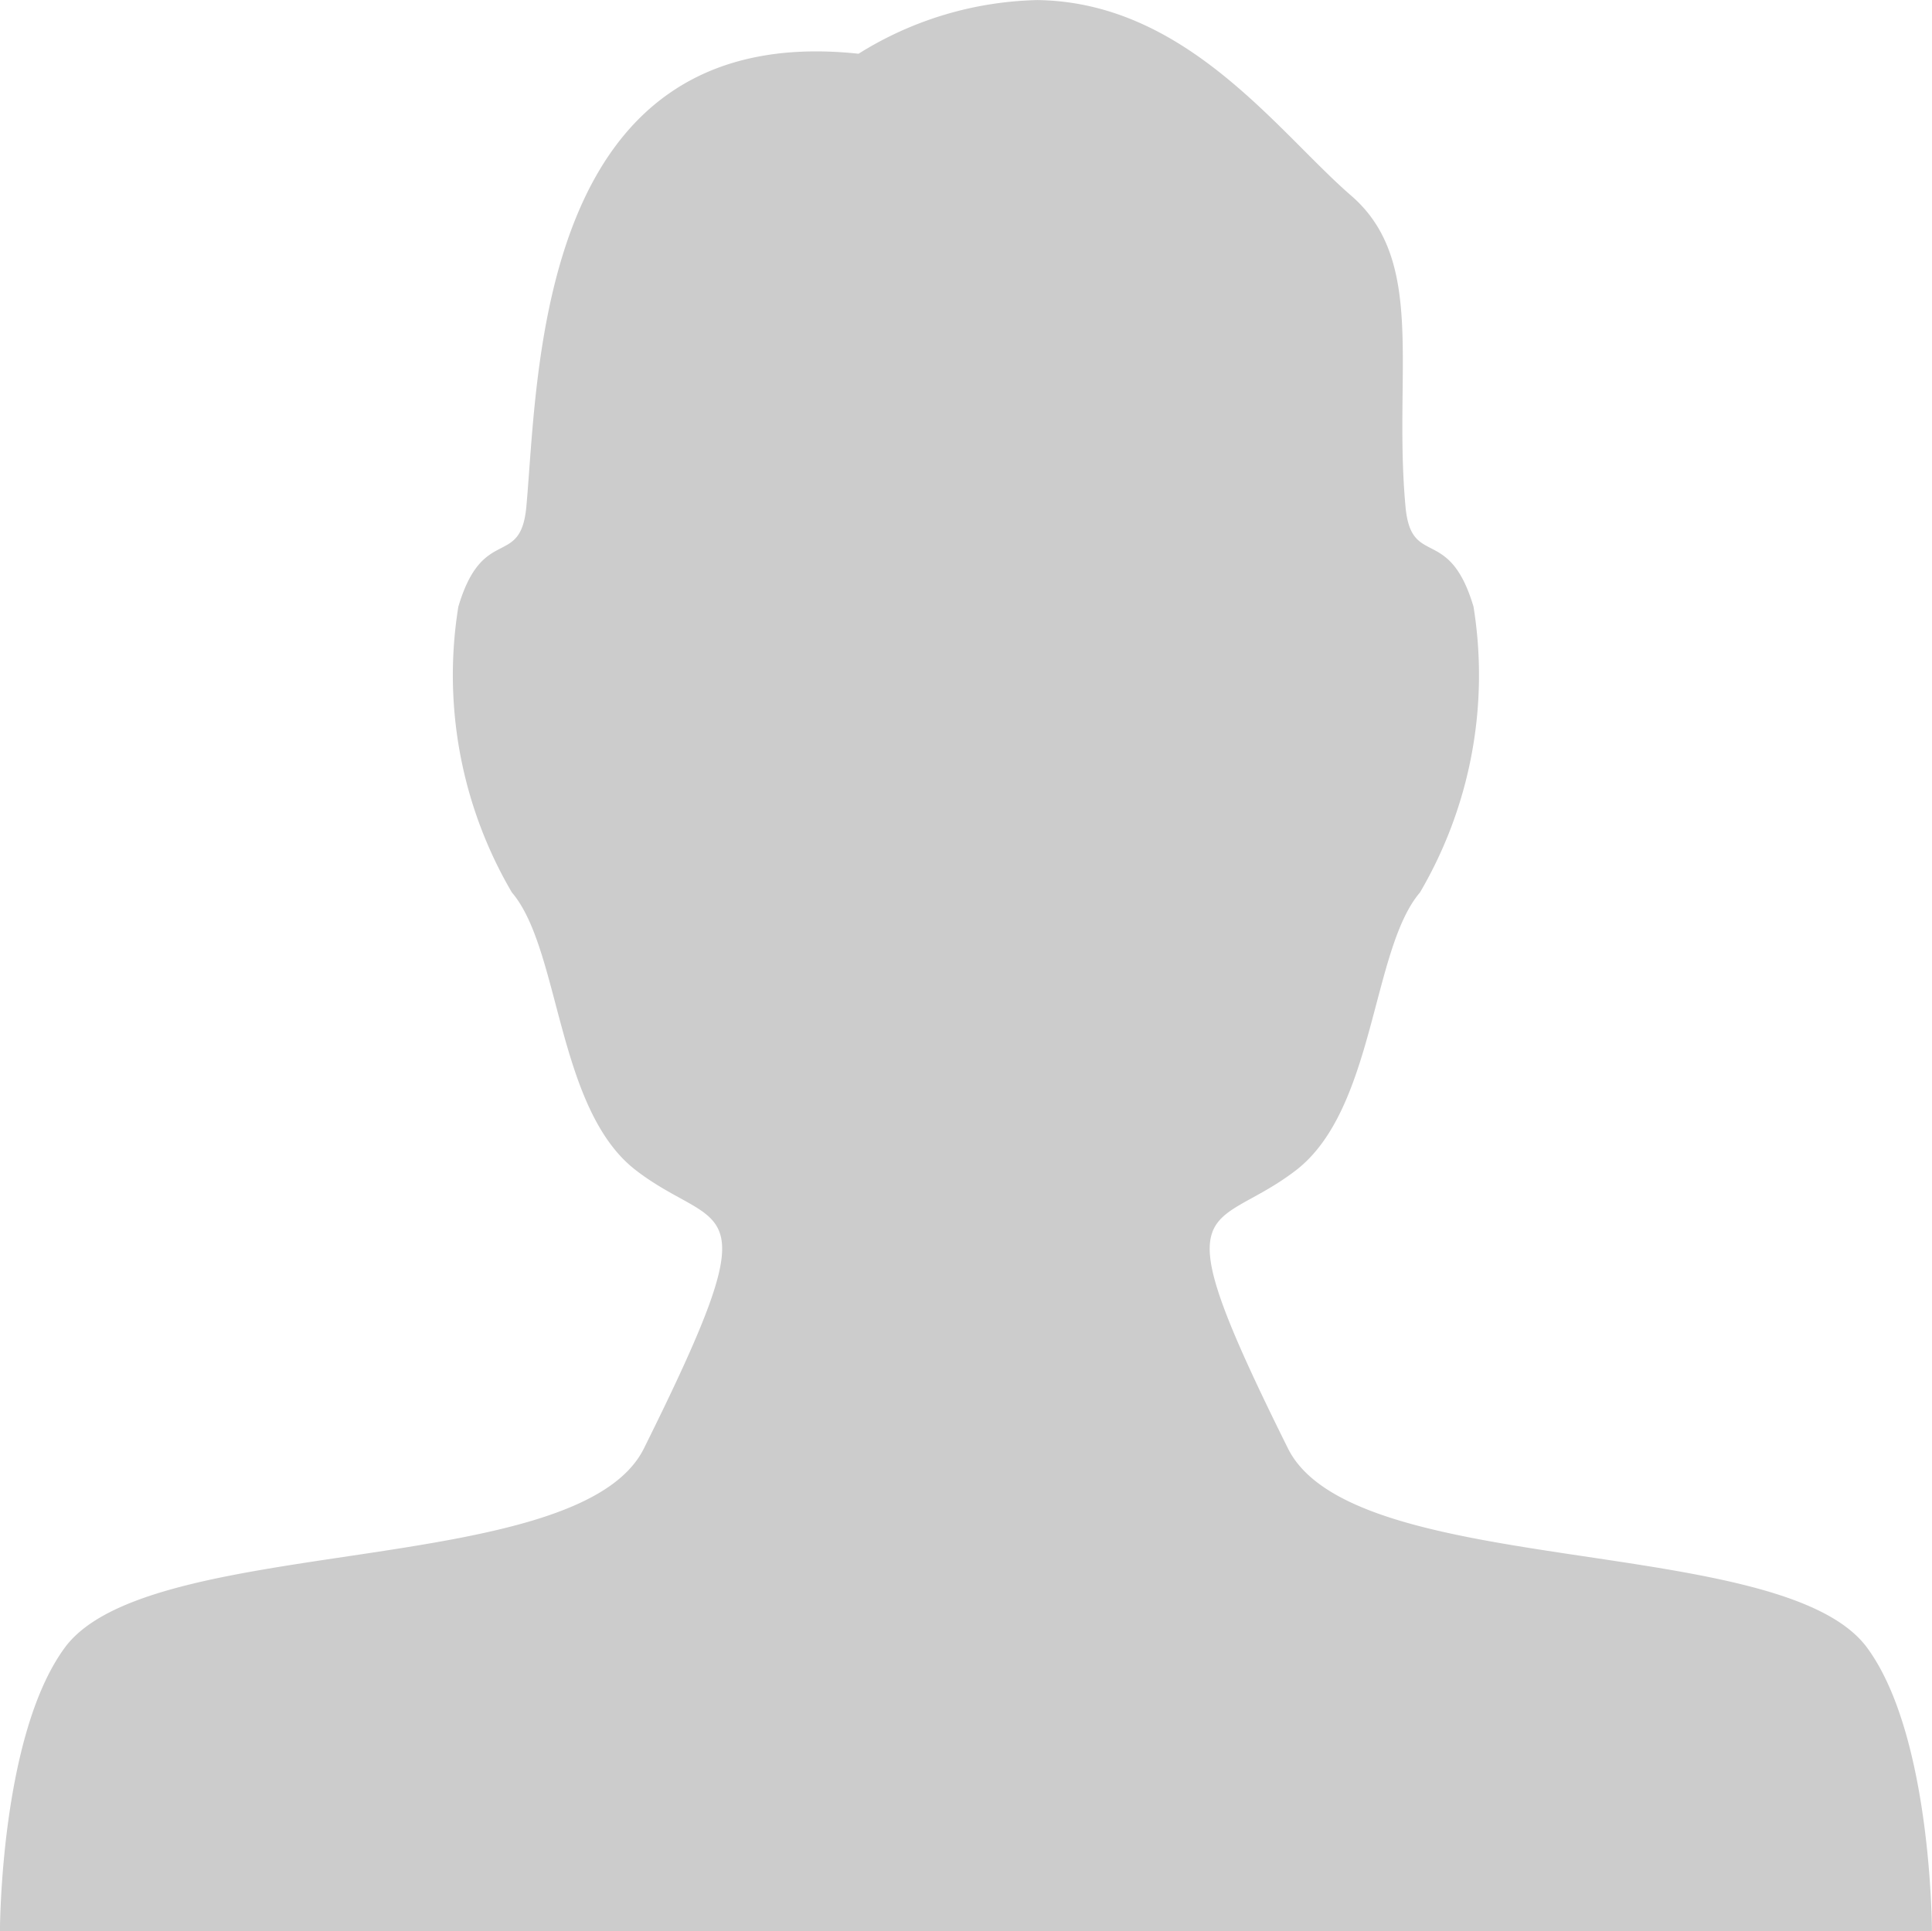 <svg xmlns="http://www.w3.org/2000/svg" width="27.213" height="27.205" viewBox="0 0 27.213 27.205"><path d="M530.3,280.219c-1.191-1.626-7.237-.951-8.159-2.81-1.832-3.685-1.084-3,.109-3.914,1.119-.857,1.066-3.115,1.751-3.917a6.053,6.053,0,0,0,.754-4.026c-.346-1.165-.878-.531-.958-1.41-.174-1.9.3-3.456-.763-4.378-1.031-.891-2.323-2.731-4.425-2.757a4.946,4.946,0,0,0-2.516.756c-4.535-.484-4.506,4.484-4.679,6.379-.081.879-.612.245-.958,1.41a6.052,6.052,0,0,0,.754,4.026c.685.8.632,3.061,1.751,3.917,1.193.913,1.941.228.109,3.915-.923,1.858-6.969,1.182-8.159,2.809-.912,1.243-.911,3.992-.912,3.992h27.213S531.213,281.461,530.3,280.219Z" transform="translate(-504 -257.006)" fill="#ccc"/></svg>